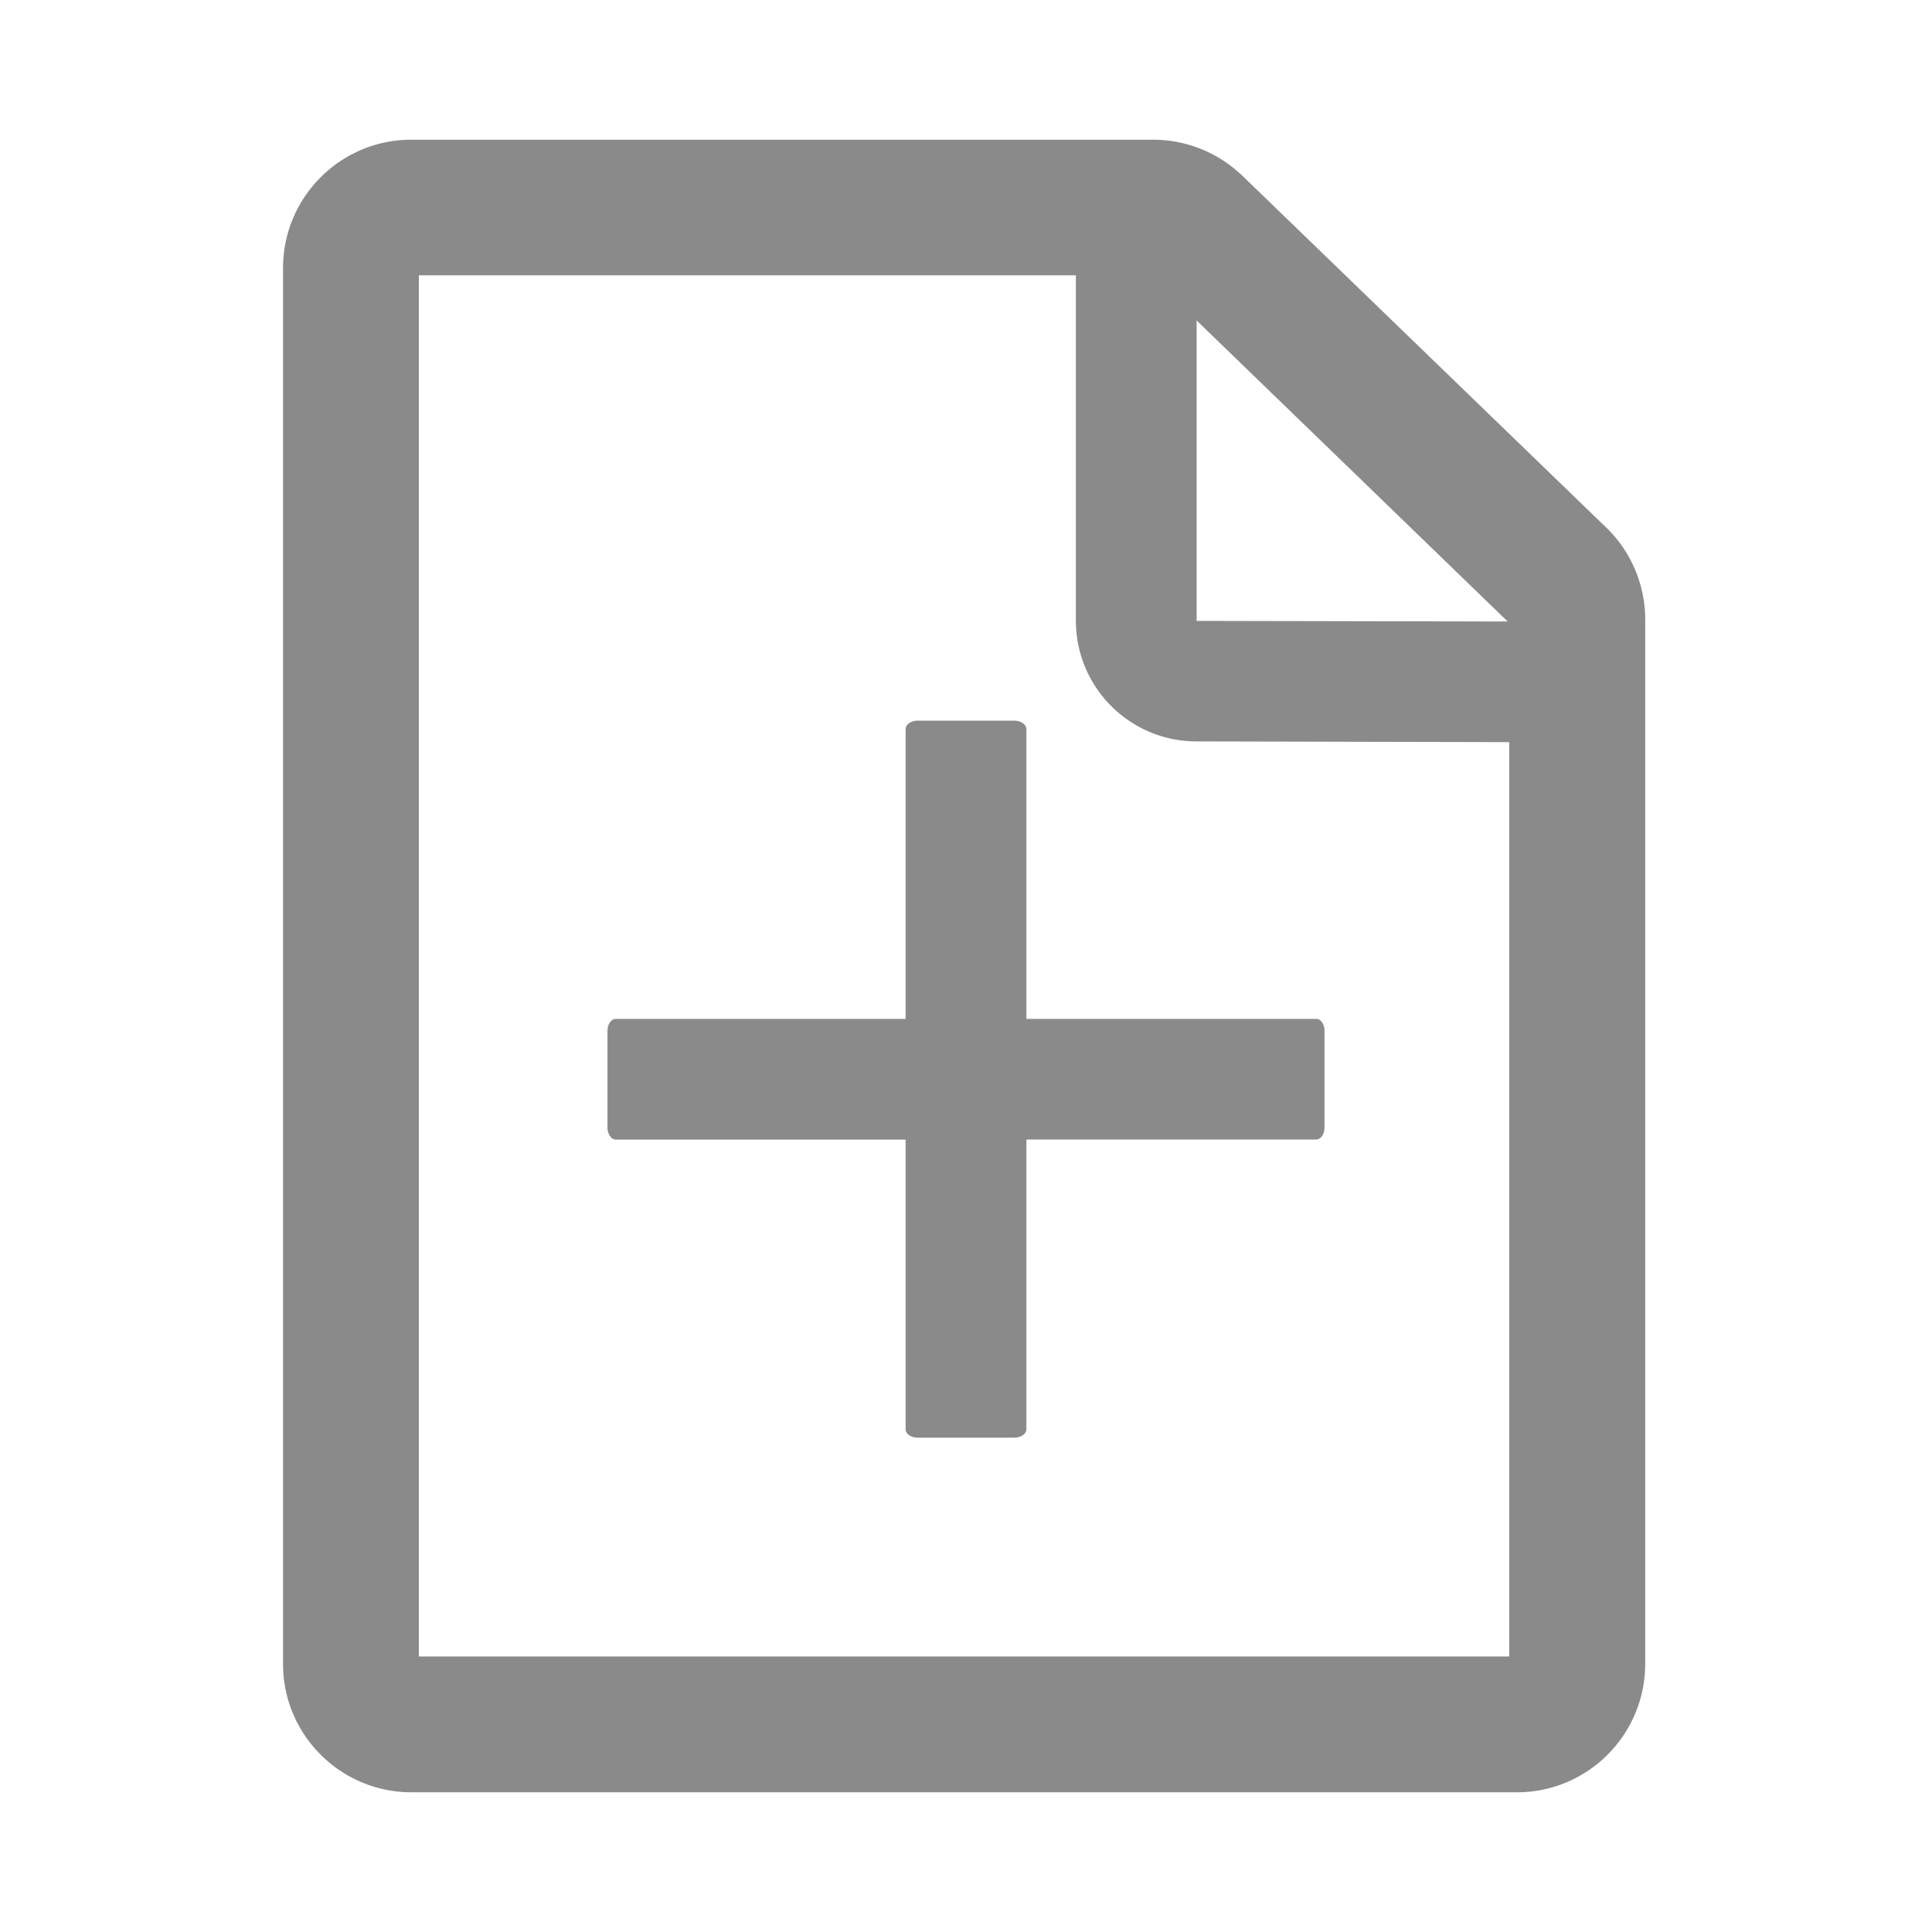 <svg class="icon" viewBox="0 0 1024 1024" version="1.1" xmlns="http://www.w3.org/2000/svg" width="16" height="16"><path d="M697.6 540.032H544v-153.6c0-2.432-2.88-4.48-6.4-4.48h-51.2c-3.52 0-6.4 2.048-6.4 4.48v153.6H326.4c-2.432 0-4.416 2.816-4.416 6.4v51.2c0 3.52 2.048 6.4 4.48 6.4H480v153.6c0 2.368 2.88 4.352 6.4 4.352h51.2c3.52 0 6.4-1.984 6.4-4.416v-153.6h153.6c2.432 0 4.416-2.816 4.416-6.4v-51.2c0-3.52-1.984-6.4-4.48-6.4z m152.128-261.952L657.472 92.16l-1.28-1.088a68.032 68.032 0 0 0-44.928-17.024H217.984c-37.504 0-67.968 30.464-67.968 68.032V881.92c0 37.568 30.464 67.968 67.968 68.032h585.984c37.568 0 67.968-30.464 68.032-68.032V328.448c0-19.2-8.064-37.44-22.272-50.368z m-50.56 51.328L634.24 329.088V169.856l164.864 159.552z m-577.152 548.608V145.92H570.24v183.04c0 35.328 28.544 63.936 63.872 64l165.824 0.384v484.608H222.016z" fill="#8a8a8a"></path></svg>